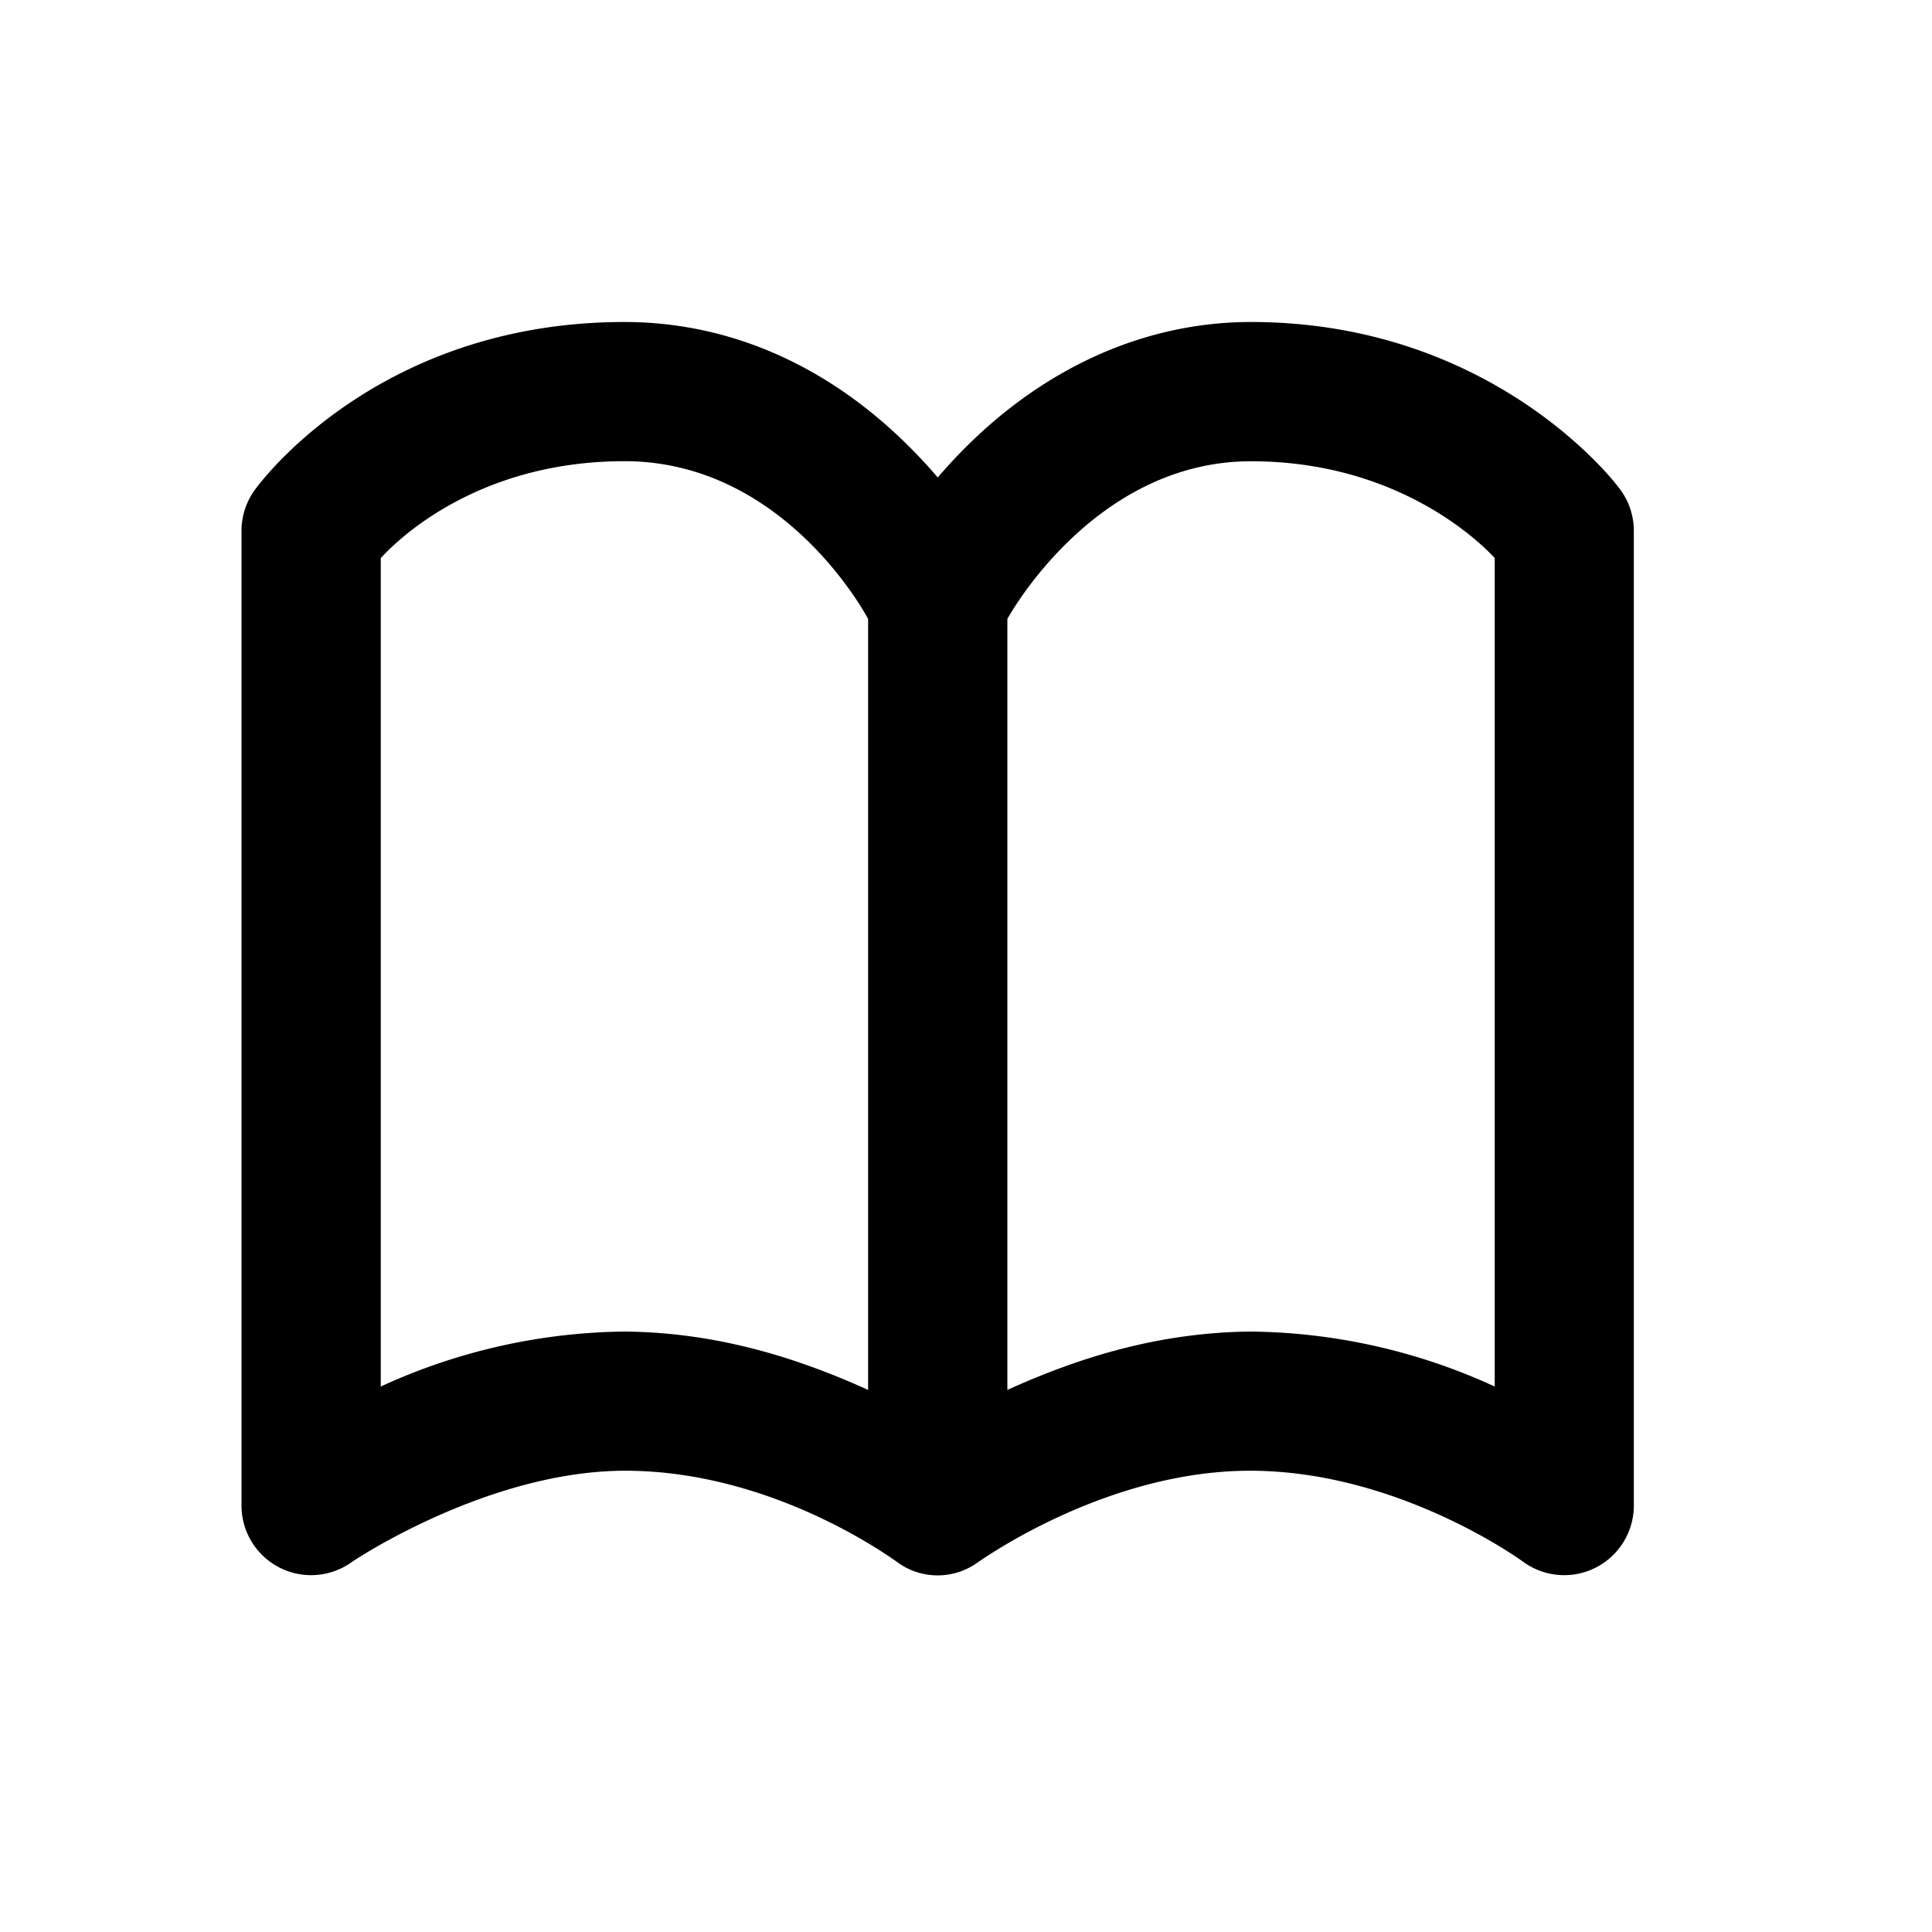 <svg width="24" height="24" viewBox="0 0 24 24" xmlns="http://www.w3.org/2000/svg"><title>book</title><g fill="none" fill-rule="evenodd"><path d="M0 0h24v24H0z"/><path d="M7.767 18.27c-1.697 0-3.358 1.106-3.395 1.133a.865.865 0 0 1-1.372-.7V6.595c0-.185.059-.364.168-.513C3.382 5.791 4.858 4 7.757 4c1.4 0 2.77.622 3.892 1.931C12.753 4.643 14.139 4 15.54 4c2.841 0 4.374 1.79 4.588 2.082.11.149.168.328.168.513v12.108a.865.865 0 0 1-1.372.7c-.037-.027-1.562-1.133-3.395-1.133-1.824 0-3.394 1.148-3.414 1.16a.849.849 0 0 1-.467.14.849.849 0 0 1-.467-.14c-.02-.012-1.53-1.16-3.415-1.16zM4.73 6.932v10.292a7.42 7.42 0 0 1 3.037-.683c1.068.012 2.042.283 3.017.725V7.689s-1.02-1.96-3.027-1.96C5.87 5.73 4.88 6.77 4.73 6.933zm13.838 0c-.151-.163-1.17-1.202-3.027-1.202-1.969 0-3.027 1.959-3.027 1.959v9.577c.974-.442 1.948-.713 3.016-.725a7.42 7.42 0 0 1 3.038.683V6.932z" fill="currentColor" fill-rule="nonzero"/></g></svg>